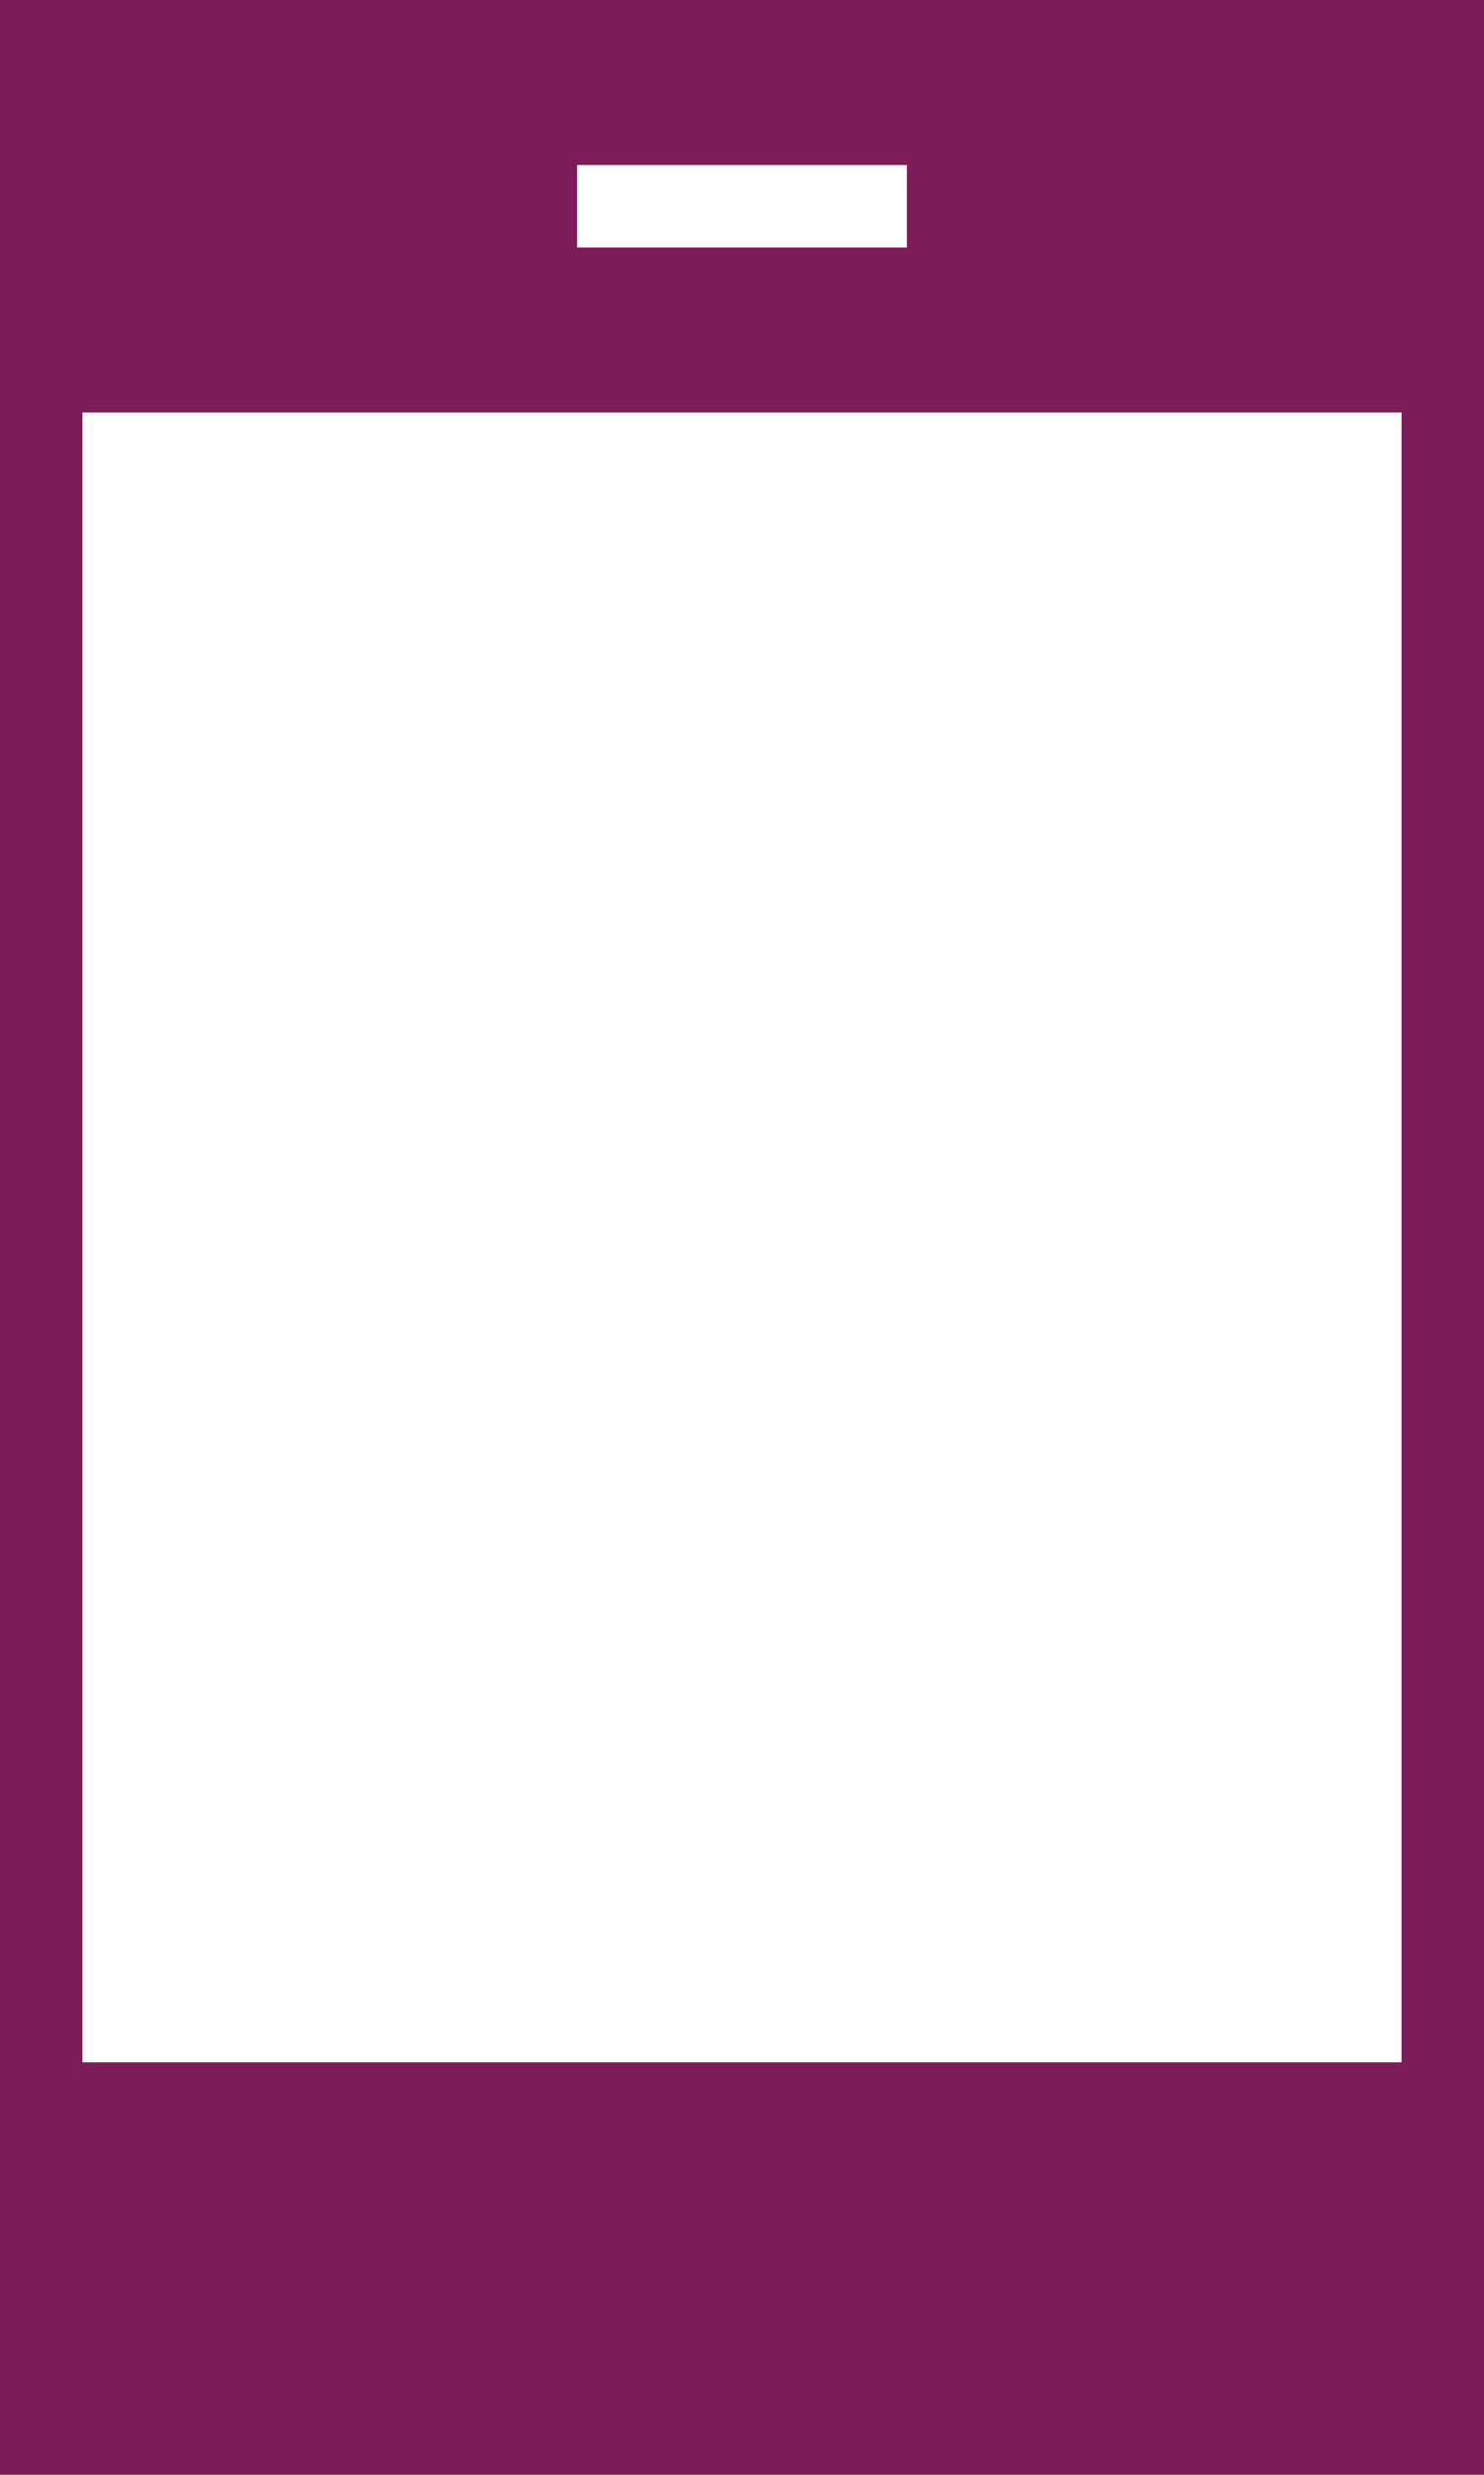<?xml version="1.0" encoding="utf-8"?>
<!-- Generator: Adobe Illustrator 19.1.0, SVG Export Plug-In . SVG Version: 6.00 Build 0)  -->
<!DOCTYPE svg PUBLIC "-//W3C//DTD SVG 1.1//EN" "http://www.w3.org/Graphics/SVG/1.1/DTD/svg11.dtd">
<svg version="1.1" id="Layer_1" xmlns="http://www.w3.org/2000/svg" xmlns:xlink="http://www.w3.org/1999/xlink" x="0px" y="0px"
	 width="36px" height="60px" viewBox="0 0 36 60" enable-background="new 0 0 36 60" xml:space="preserve">
<symbol  id="iot-man" viewBox="-34 -35.1 68 70.1">
	<path fill="#FFFFFF" d="M32.7-9H21v6h11.5c1,0,1.5,0.6,1.5,1.6v2.1c0,1-0.5,1.3-1.5,1.3H21v6h11.5c1,0,1.5,1,1.5,2v2.1
		c0,1-0.5,1.9-1.5,1.9H21v7h-7v12.6c0,1-0.5,1.4-1.5,1.4h-2.1c-1,0-1.5-0.5-1.5-1.4V21H3v12.4c0,1-1.1,1.6-2,1.6h-2.1
		c-1,0-1.9-0.6-1.9-1.6V21h-6v12.4c0,1-0.5,1.6-1.5,1.6h-2.1c-1,0-1.5-0.6-1.5-1.6V21h-7v-7h-11.5c-1,0-1.5-0.5-1.5-1.5v-2.1
		c0-1,0.5-1.5,1.5-1.5H-21V2h-11.7c-1,0-1.3-0.4-1.3-1.3v-2.1c0-1,0.4-1.6,1.3-1.6H-21v-6h-11.7c-1,0-1.3-0.8-1.3-1.8v-2.1
		c0-1,0.4-2.2,1.3-2.2H-21v-6h7v-12.6c0-0.1-0.1-0.2-0.1-0.3l1.4-1.3c0.1,0,0.1,0.1,0.2,0.1h2.1c1,0,1.5,0.5,1.5,1.4V-21h6v-12.6
		c0-1,0.9-1.4,1.9-1.4H1c1,0,2,0.5,2,1.4V-21h6v-12.4c0-1,0.5-1.6,1.5-1.6h2.1c1,0,1.5,0.6,1.5,1.6V-21h7v7h11.7
		c1,0,1.3,0.6,1.3,1.6v2.1C34-9.3,33.6-9,32.7-9z M-0.1-8.7c-4.6,0-8.3,3.7-8.3,8.3s3.7,8.3,8.3,8.3s8.3-3.7,8.3-8.3
		S4.5-8.7-0.1-8.7z"/>
	<polygon display="none" fill="none" points="-34,35 34,35 34,-35 -34,-35 	"/>
</symbol>
<path fill="#7C1C58" d="M0,0v8v44v8h36v-8V8V0H0z M34,10v40H2V10H34z M14,4h8v2h-8V4z"/>
</svg>
